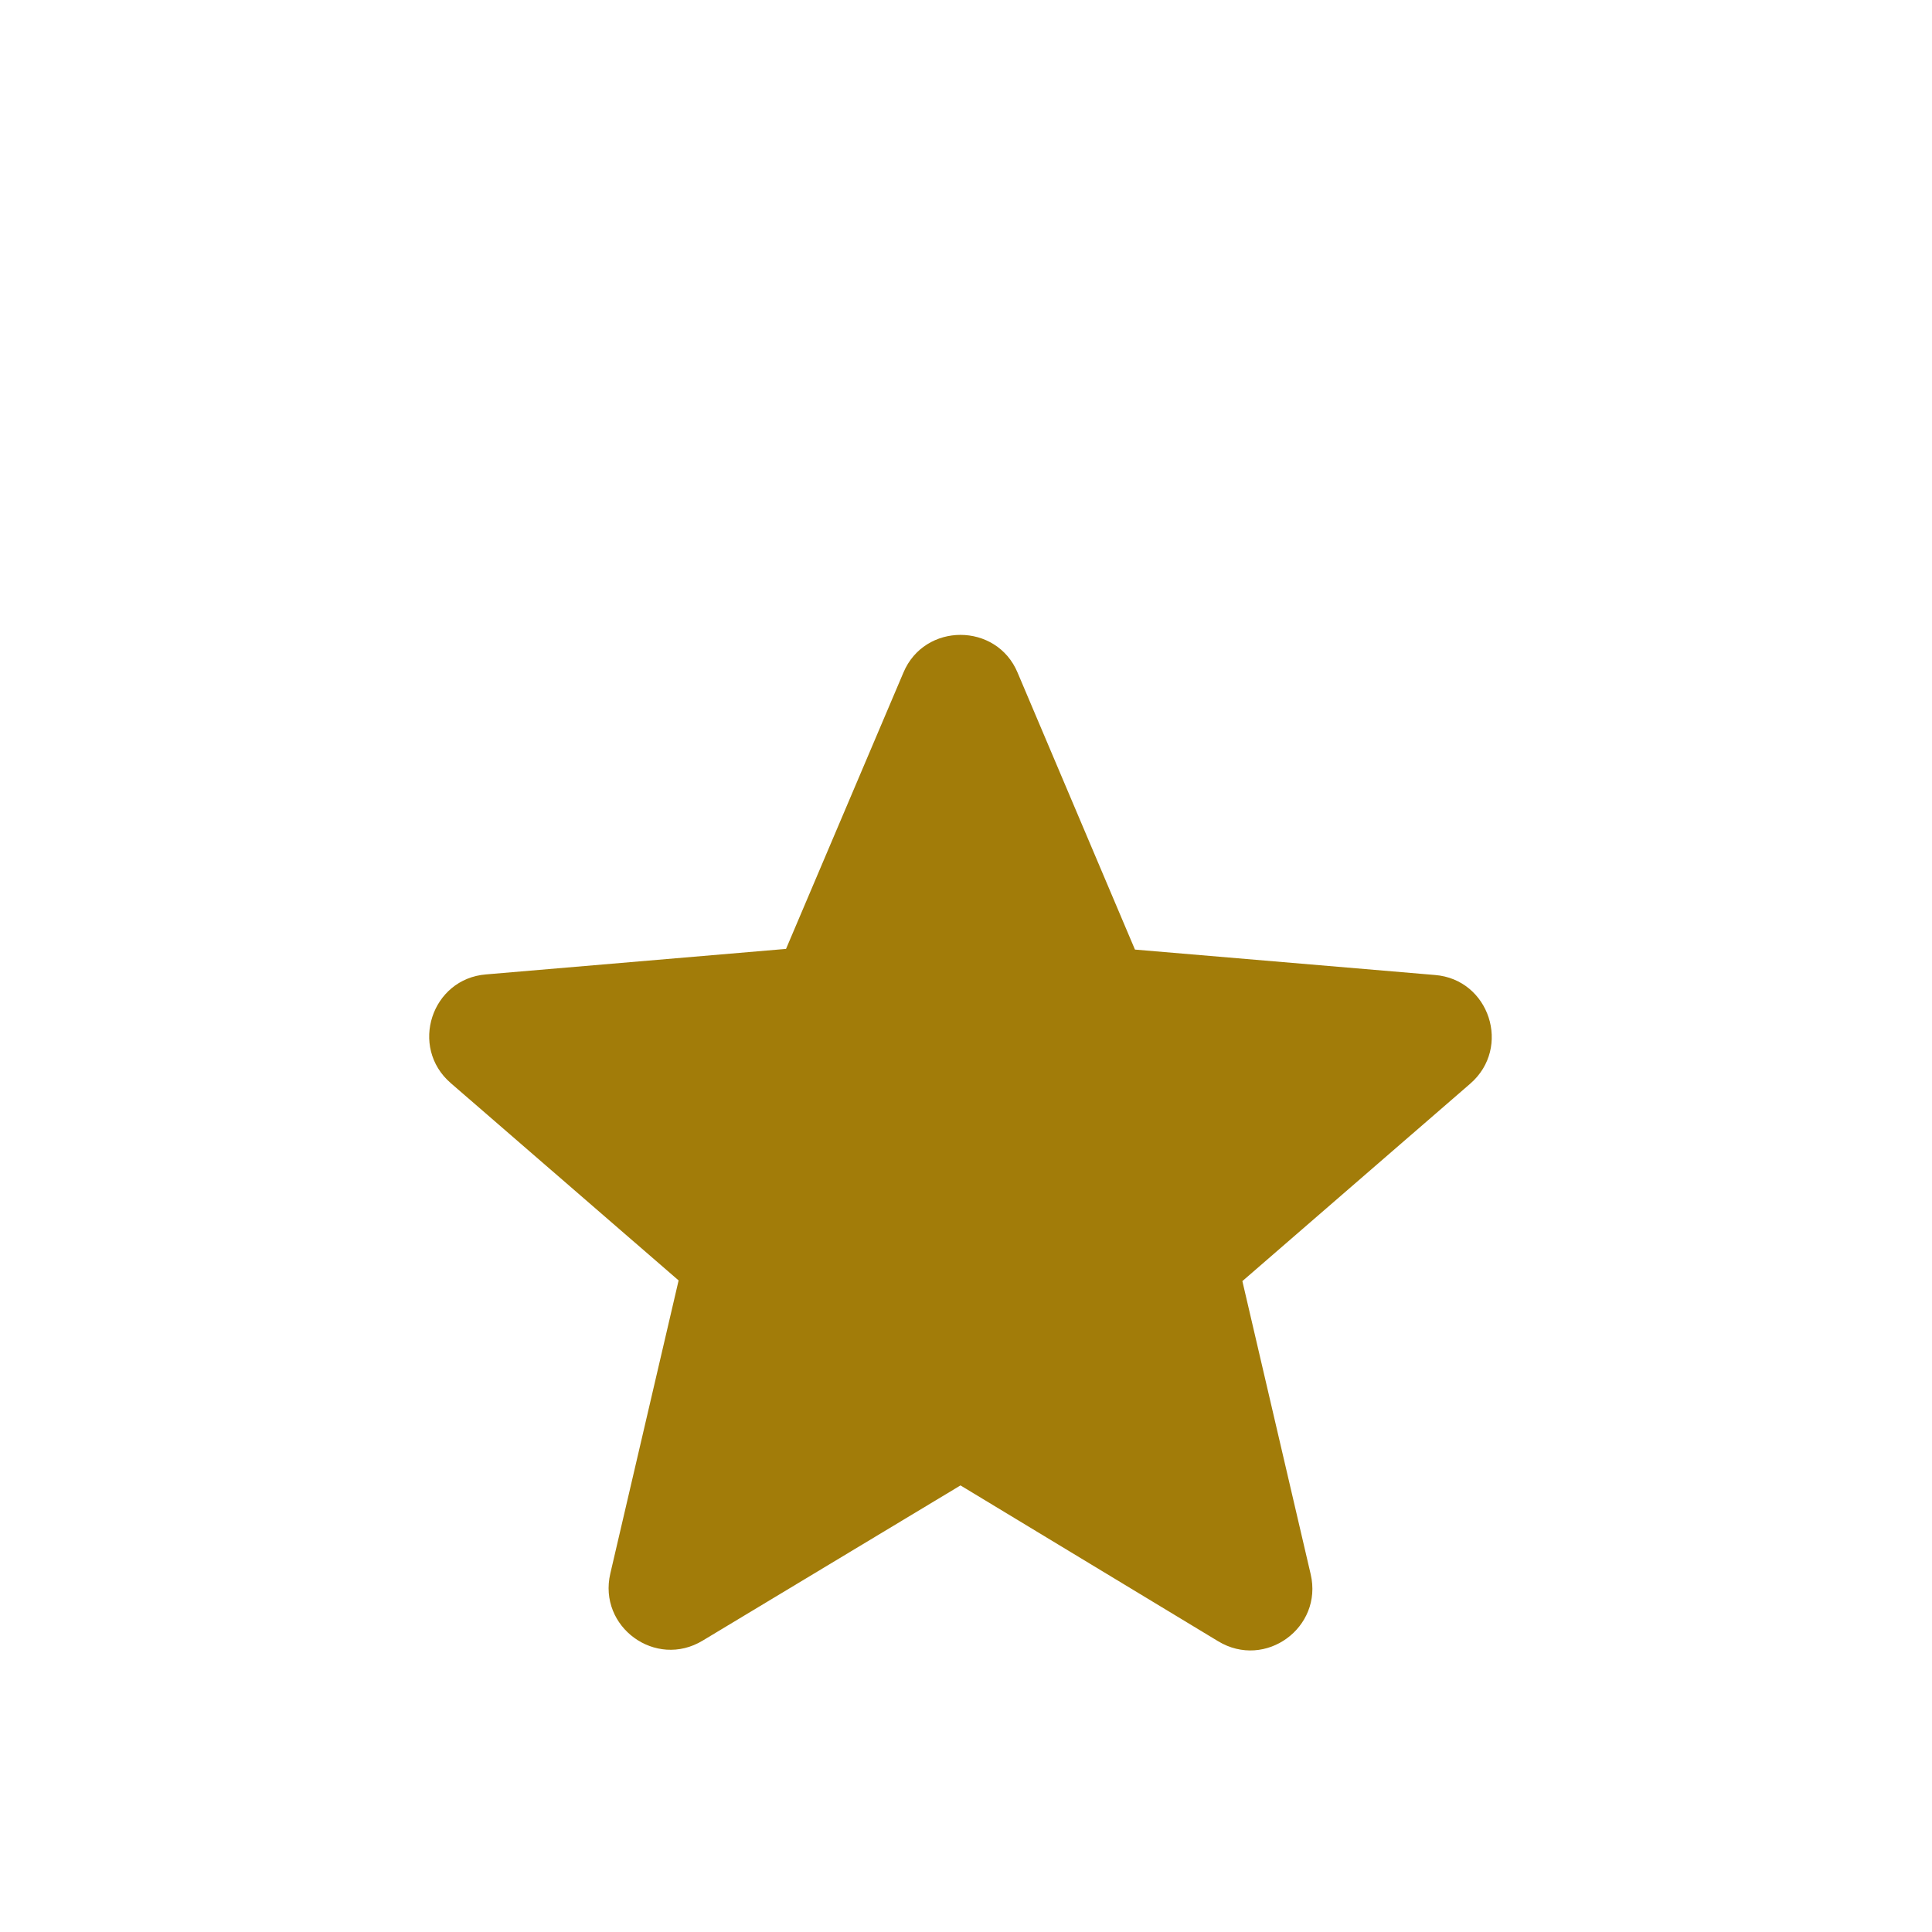 <svg width="20" height="20" viewBox="0 0 20 20" fill="none" xmlns="http://www.w3.org/2000/svg">
<g id="uma-estrela" filter="url(#filter0_di_2010_1657)">
<path d="M9.943 12.377L12.61 13.99C13.099 14.286 13.697 13.848 13.568 13.296L12.861 10.262L15.22 8.218C15.65 7.845 15.419 7.138 14.854 7.093L11.749 6.83L10.534 3.963C10.316 3.442 9.57 3.442 9.352 3.963L8.137 6.823L5.032 7.087C4.467 7.132 4.235 7.839 4.666 8.212L7.025 10.255L6.318 13.289C6.189 13.842 6.787 14.279 7.275 13.983L9.943 12.377Z" fill="#A27C09"/>
</g>
<defs>
<filter id="filter0_di_2010_1657" x="0.443" y="0.573" width="19" height="18.513" filterUnits="userSpaceOnUse" color-interpolation-filters="sRGB">
<feFlood flood-opacity="0" result="BackgroundImageFix"/>
<feColorMatrix in="SourceAlpha" type="matrix" values="0 0 0 0 0 0 0 0 0 0 0 0 0 0 0 0 0 0 127 0" result="hardAlpha"/>
<feOffset dy="1"/>
<feGaussianBlur stdDeviation="2"/>
<feComposite in2="hardAlpha" operator="out"/>
<feColorMatrix type="matrix" values="0 0 0 0 0 0 0 0 0 0 0 0 0 0 0 0 0 0 0.25 0"/>
<feBlend mode="normal" in2="BackgroundImageFix" result="effect1_dropShadow_2010_1657"/>
<feBlend mode="normal" in="SourceGraphic" in2="effect1_dropShadow_2010_1657" result="shape"/>
<feColorMatrix in="SourceAlpha" type="matrix" values="0 0 0 0 0 0 0 0 0 0 0 0 0 0 0 0 0 0 127 0" result="hardAlpha"/>
<feOffset dy="2"/>
<feGaussianBlur stdDeviation="2"/>
<feComposite in2="hardAlpha" operator="arithmetic" k2="-1" k3="1"/>
<feColorMatrix type="matrix" values="0 0 0 0 0 0 0 0 0 0 0 0 0 0 0 0 0 0 0.25 0"/>
<feBlend mode="normal" in2="shape" result="effect2_innerShadow_2010_1657"/>
</filter>
</defs>
</svg>
